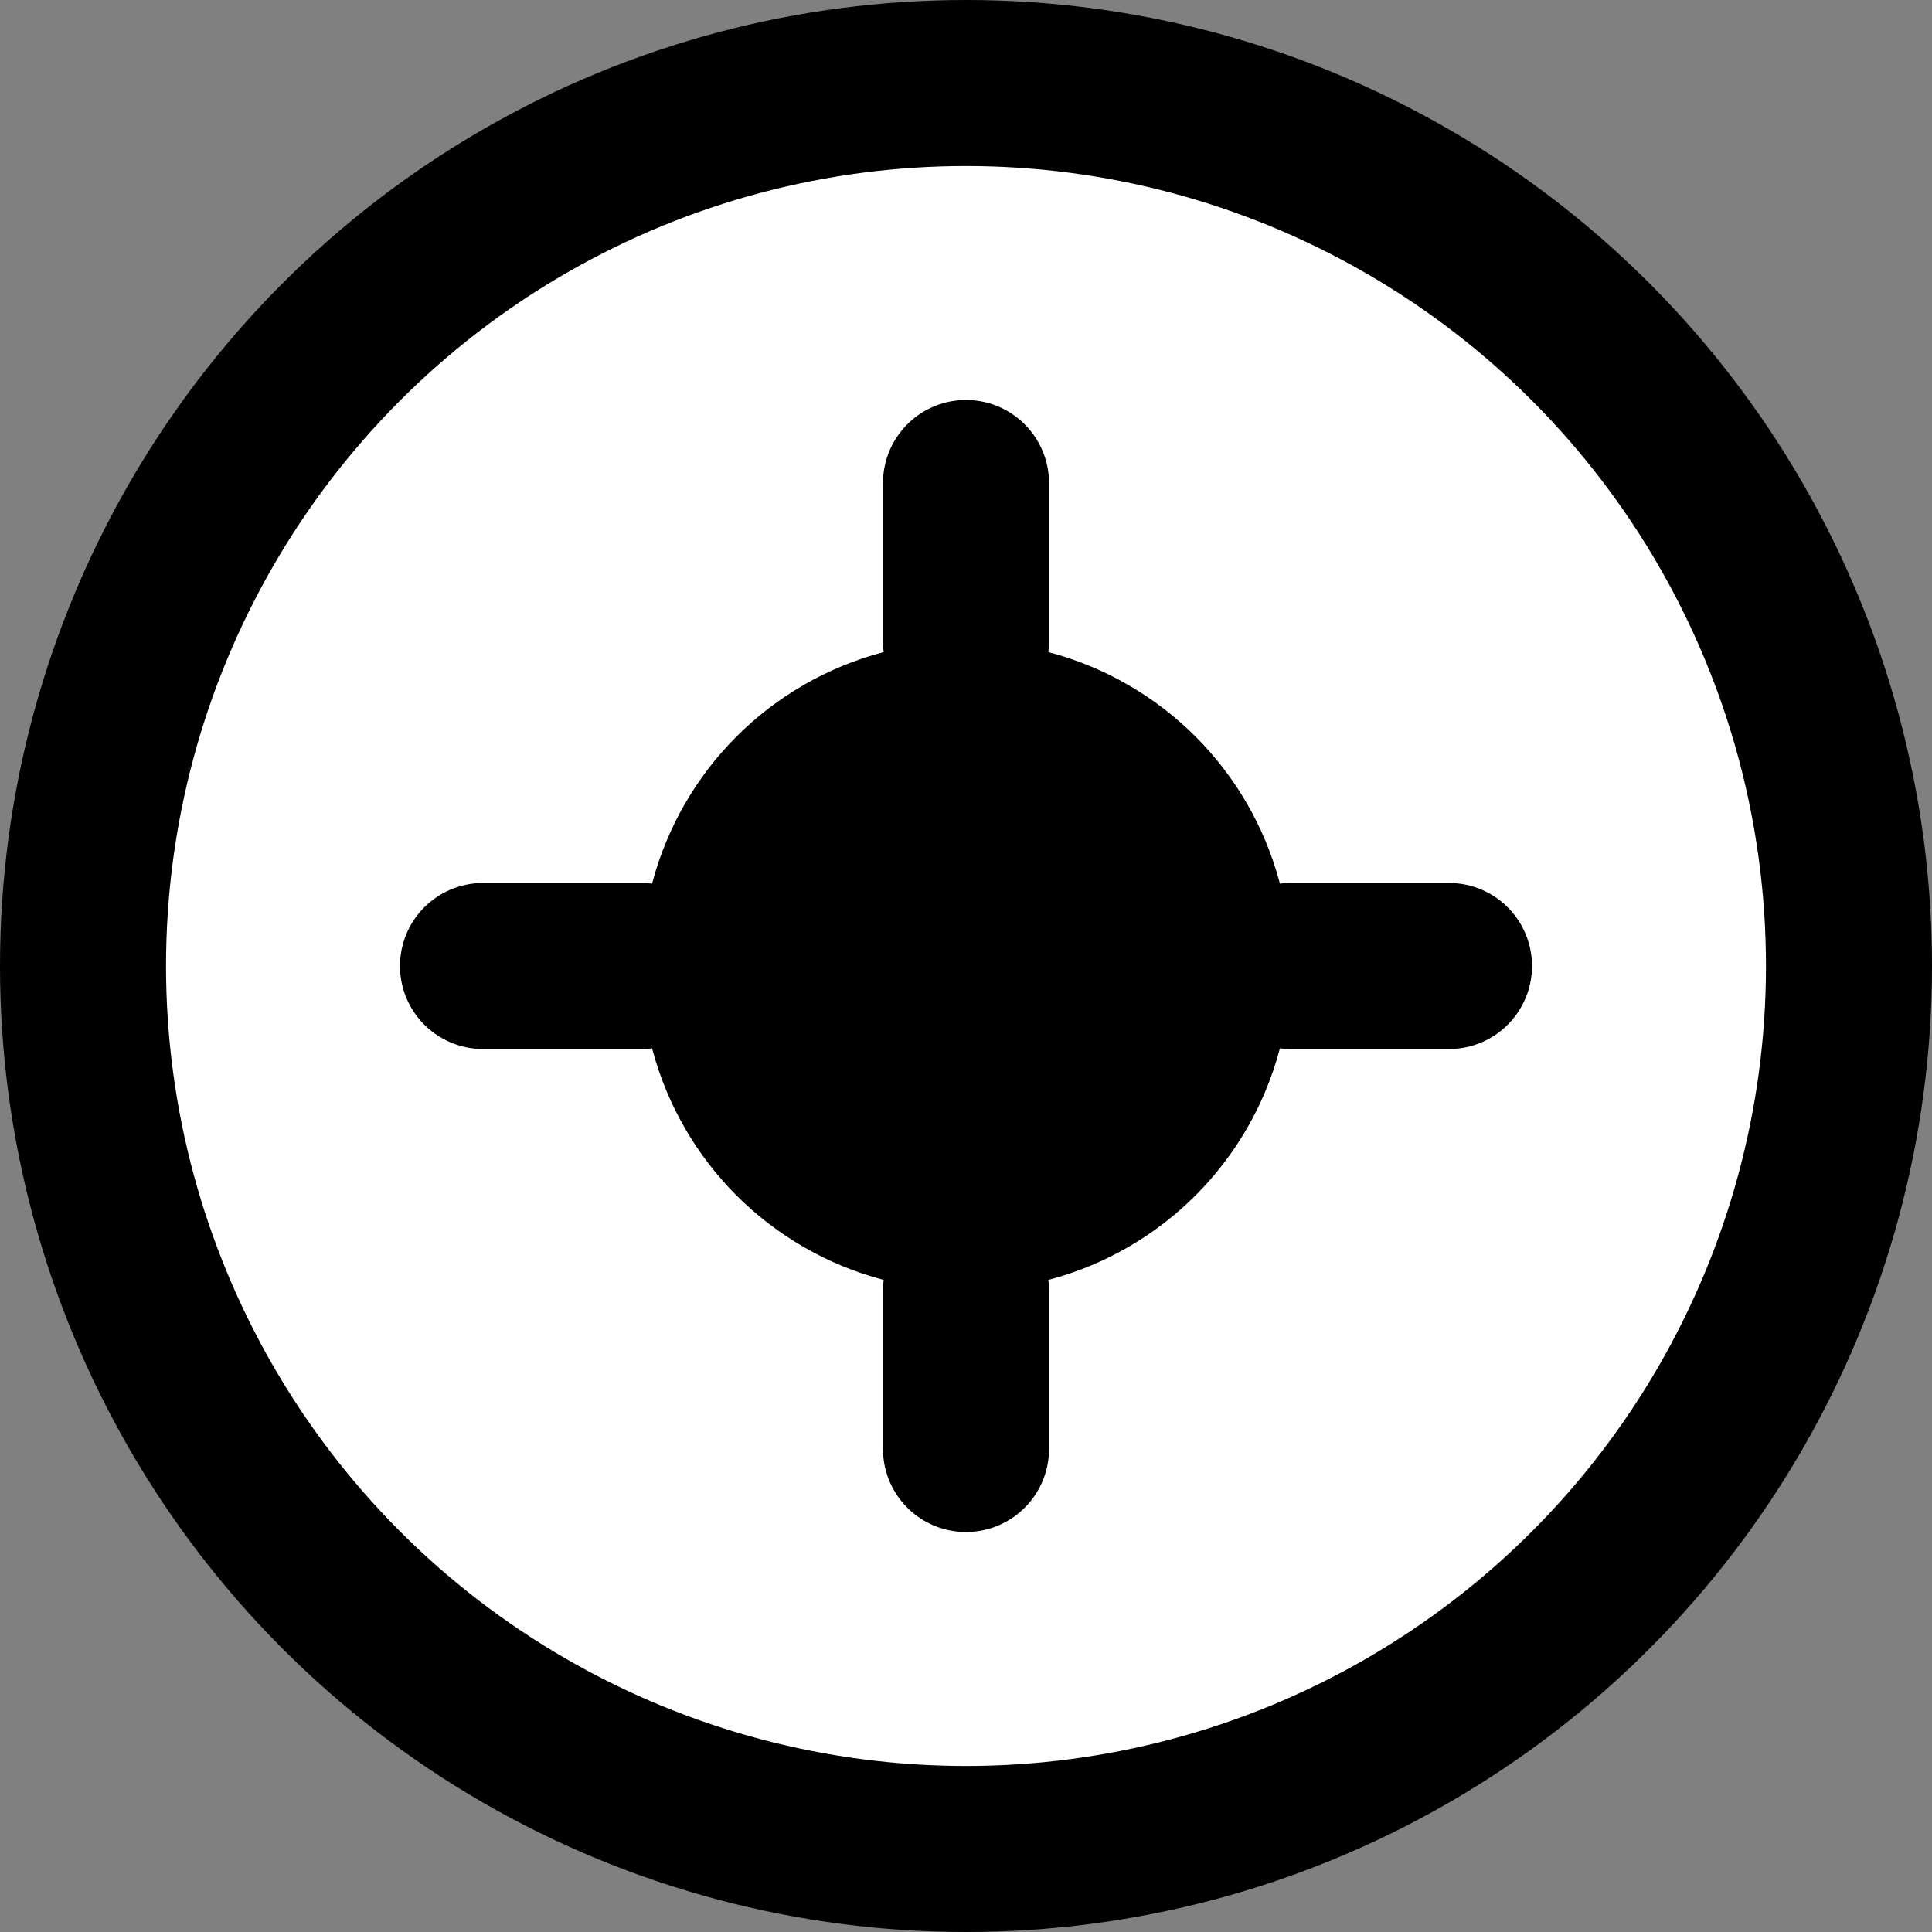 <svg xmlns="http://www.w3.org/2000/svg" width="512" height="512" viewBox="0 0 512 512" fill="none">
  <rect x="0" y="0" width="512" height="512" fill="#808080" stroke="none"/>
  <circle cx="256" cy="256" r="234" fill="white" stroke="black" stroke-width="44"/>
  <circle cx="256" cy="256" r="86" fill="black"/>
  <path d="M256 128 L256 170" stroke="black" stroke-width="44" stroke-linecap="round"/>
  <path d="M256 342 L256 384" stroke="black" stroke-width="44" stroke-linecap="round"/>
  <path d="M128 256 L170 256" stroke="black" stroke-width="44" stroke-linecap="round"/>
  <path d="M342 256 L384 256" stroke="black" stroke-width="44" stroke-linecap="round"/>
</svg>
